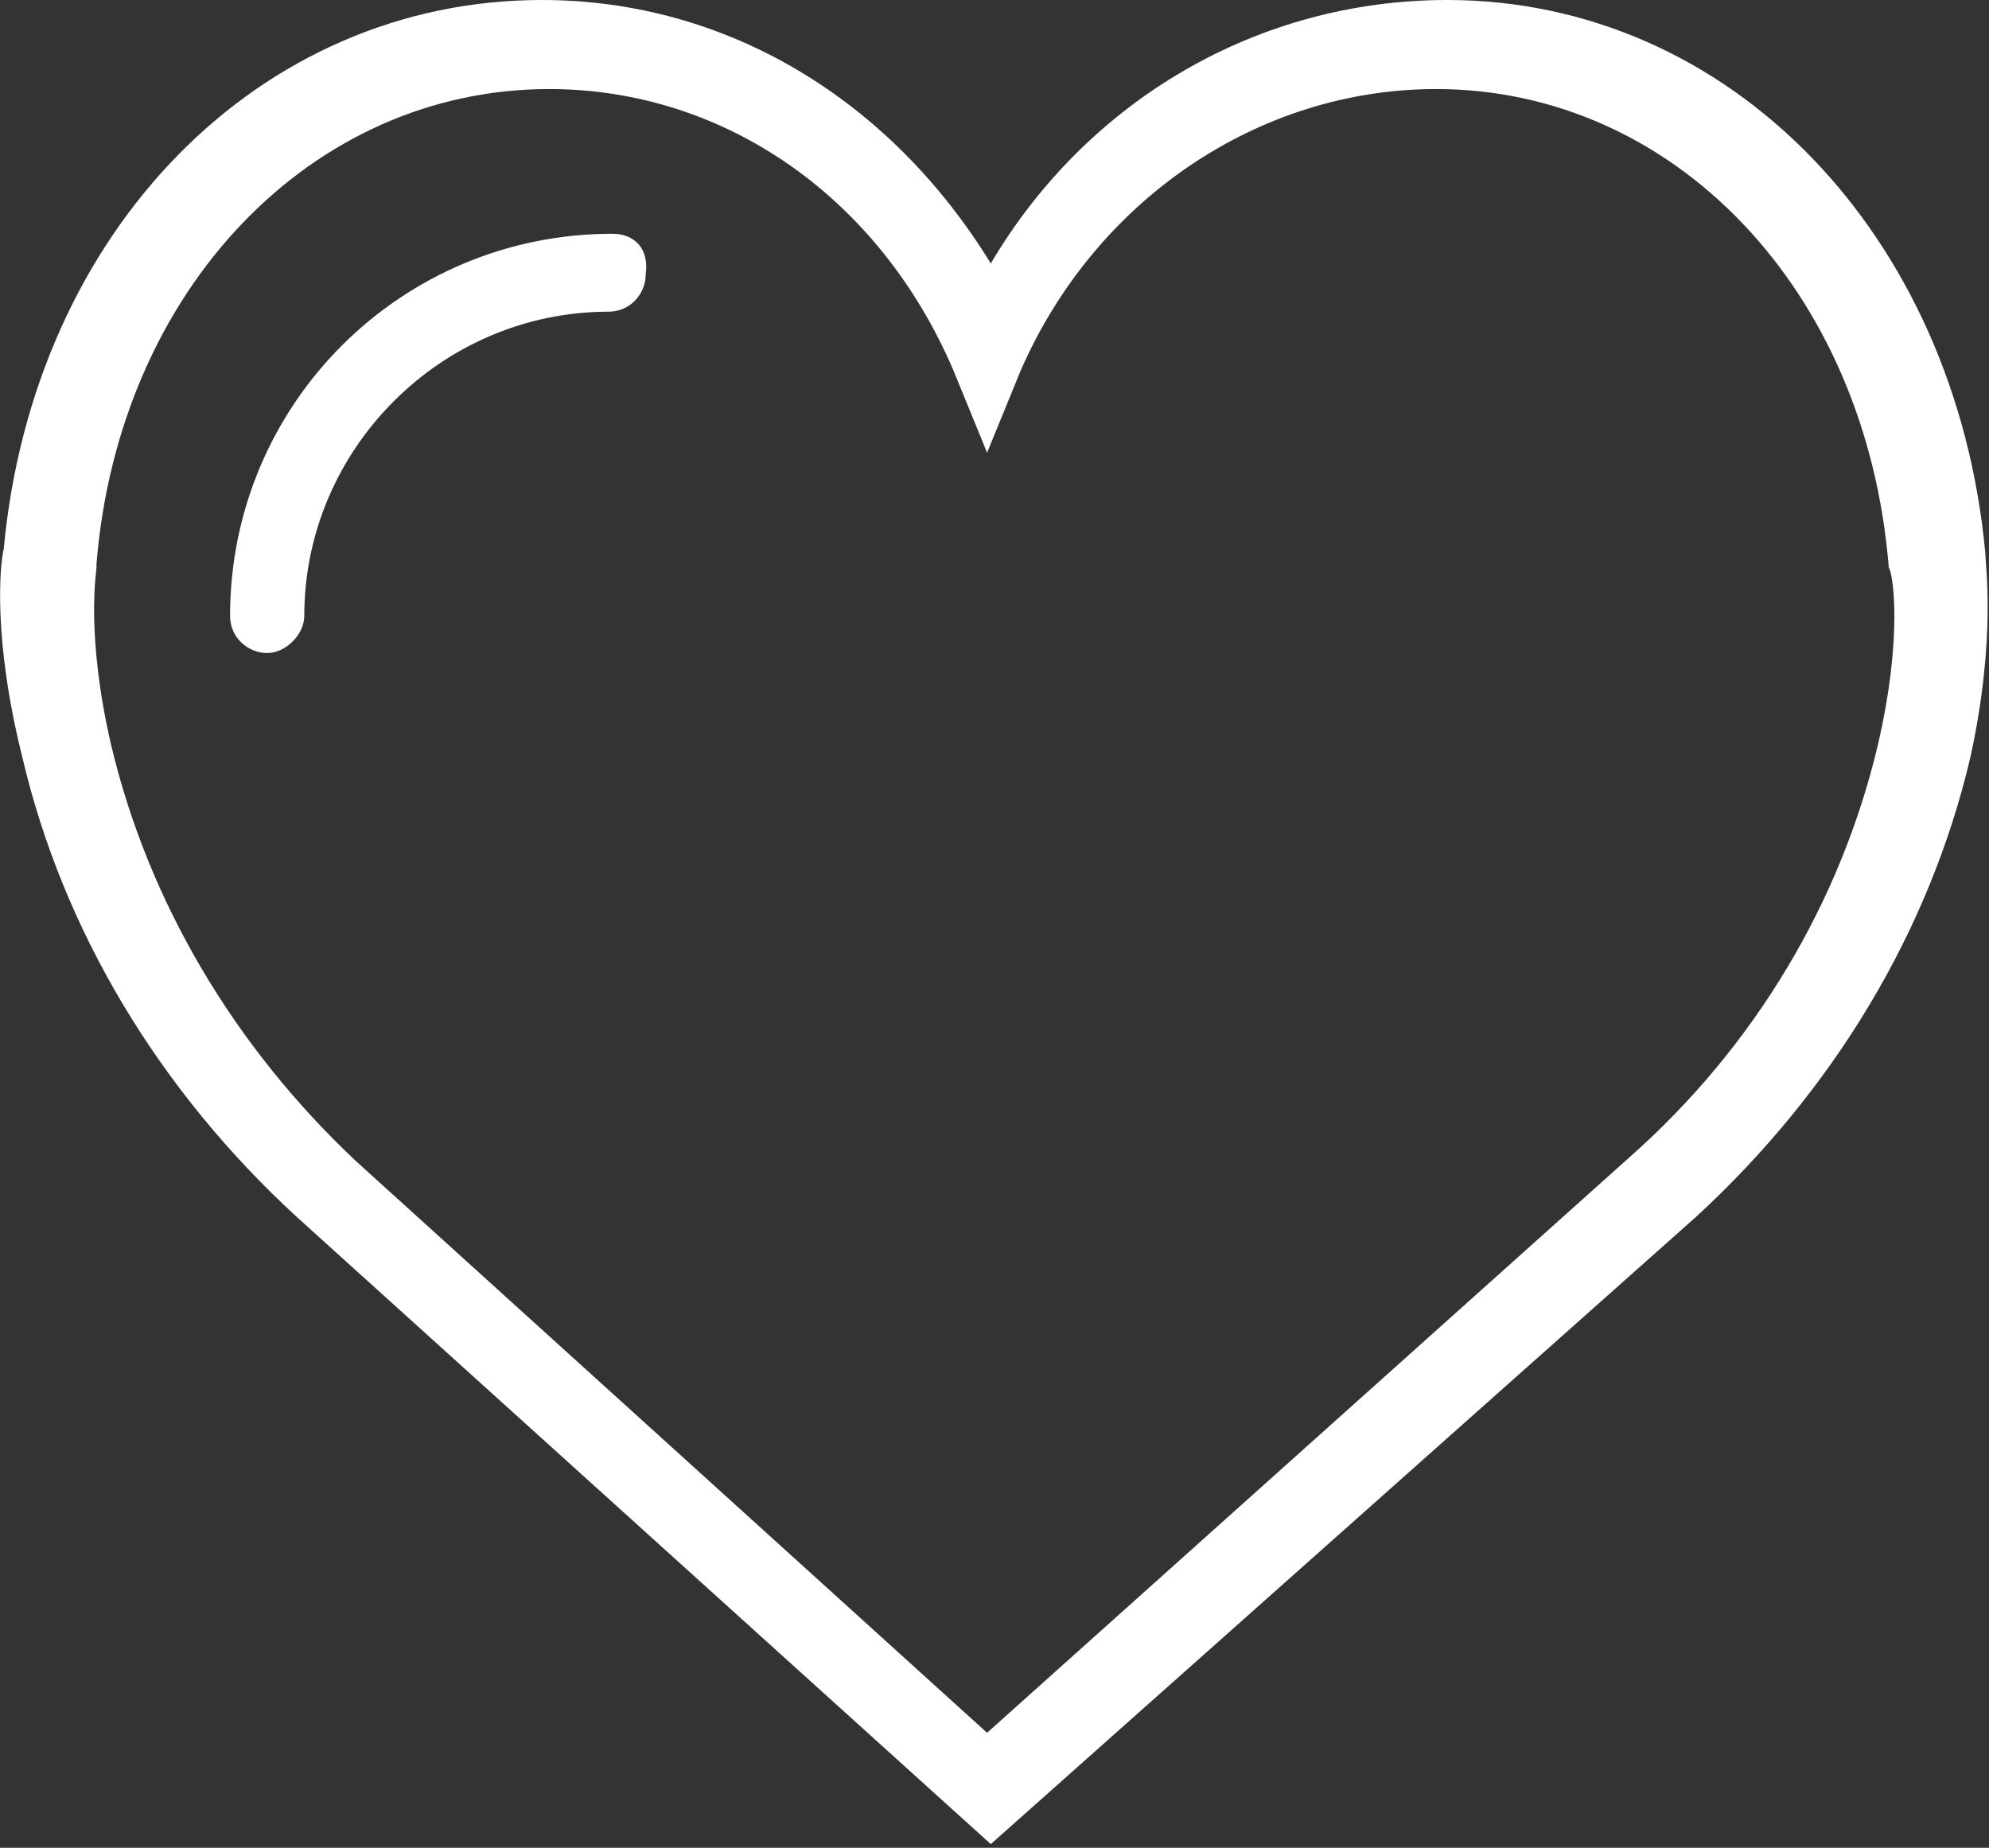 <?xml version="1.0" encoding="utf-8"?>
<!-- Generator: Adobe Illustrator 21.1.0, SVG Export Plug-In . SVG Version: 6.00 Build 0)  -->
<svg version="1.1" id="Capa_1" xmlns="http://www.w3.org/2000/svg" xmlns:xlink="http://www.w3.org/1999/xlink" x="0px" y="0px"
	 viewBox="0 0 53.6 49.8" style="enable-background:new 0 0 53.6 49.8;" xml:space="preserve">
<rect x="0" y="0" width="53.6" height="49.8" fill="#333333" stroke="none"/>
<style type="text/css">
	.st0{fill:#FFFFFF;}
</style>
<g>
	<path class="st0" d="M53.5,14.9C52.7,6.3,46.6,0,39,0c-5.1,0-9.7,2.7-12.3,7.1C24,2.7,19.6,0,14.6,0C7,0,0.9,6.2,0.1,14.8
		c-0.1,0.4-0.3,2.4,0.5,5.6c1.1,4.7,3.7,9,7.4,12.4l18.7,16.9l19-16.9c3.7-3.4,6.3-7.7,7.4-12.4C53.8,17.2,53.5,15.2,53.5,14.9z
		 M50.6,20.1c-1,4.2-3.3,8.1-6.7,11.1L26.6,46.7l-17-15.4C6.3,28.2,4,24.3,3,20.1c-0.7-3-0.4-4.7-0.4-4.8l0-0.1
		C3.2,7.8,8.4,2.4,14.8,2.4c4.7,0,8.9,2.9,10.9,7.6l0.9,2.2l0.9-2.2c2-4.6,6.4-7.6,11.2-7.6c6.4,0,11.6,5.4,12.2,12.9
		C51,15.4,51.3,17.1,50.6,20.1z"/>
	<path class="st0" d="M16.5,6.3c-5.7,0-10.3,4.6-10.3,10.3c0,0.6,0.5,1,1,1s1-0.5,1-1c0-4.5,3.7-8.2,8.2-8.2c0.6,0,1-0.5,1-1
		C17.5,6.7,17.1,6.3,16.5,6.3z"/>
</g>
</svg>

